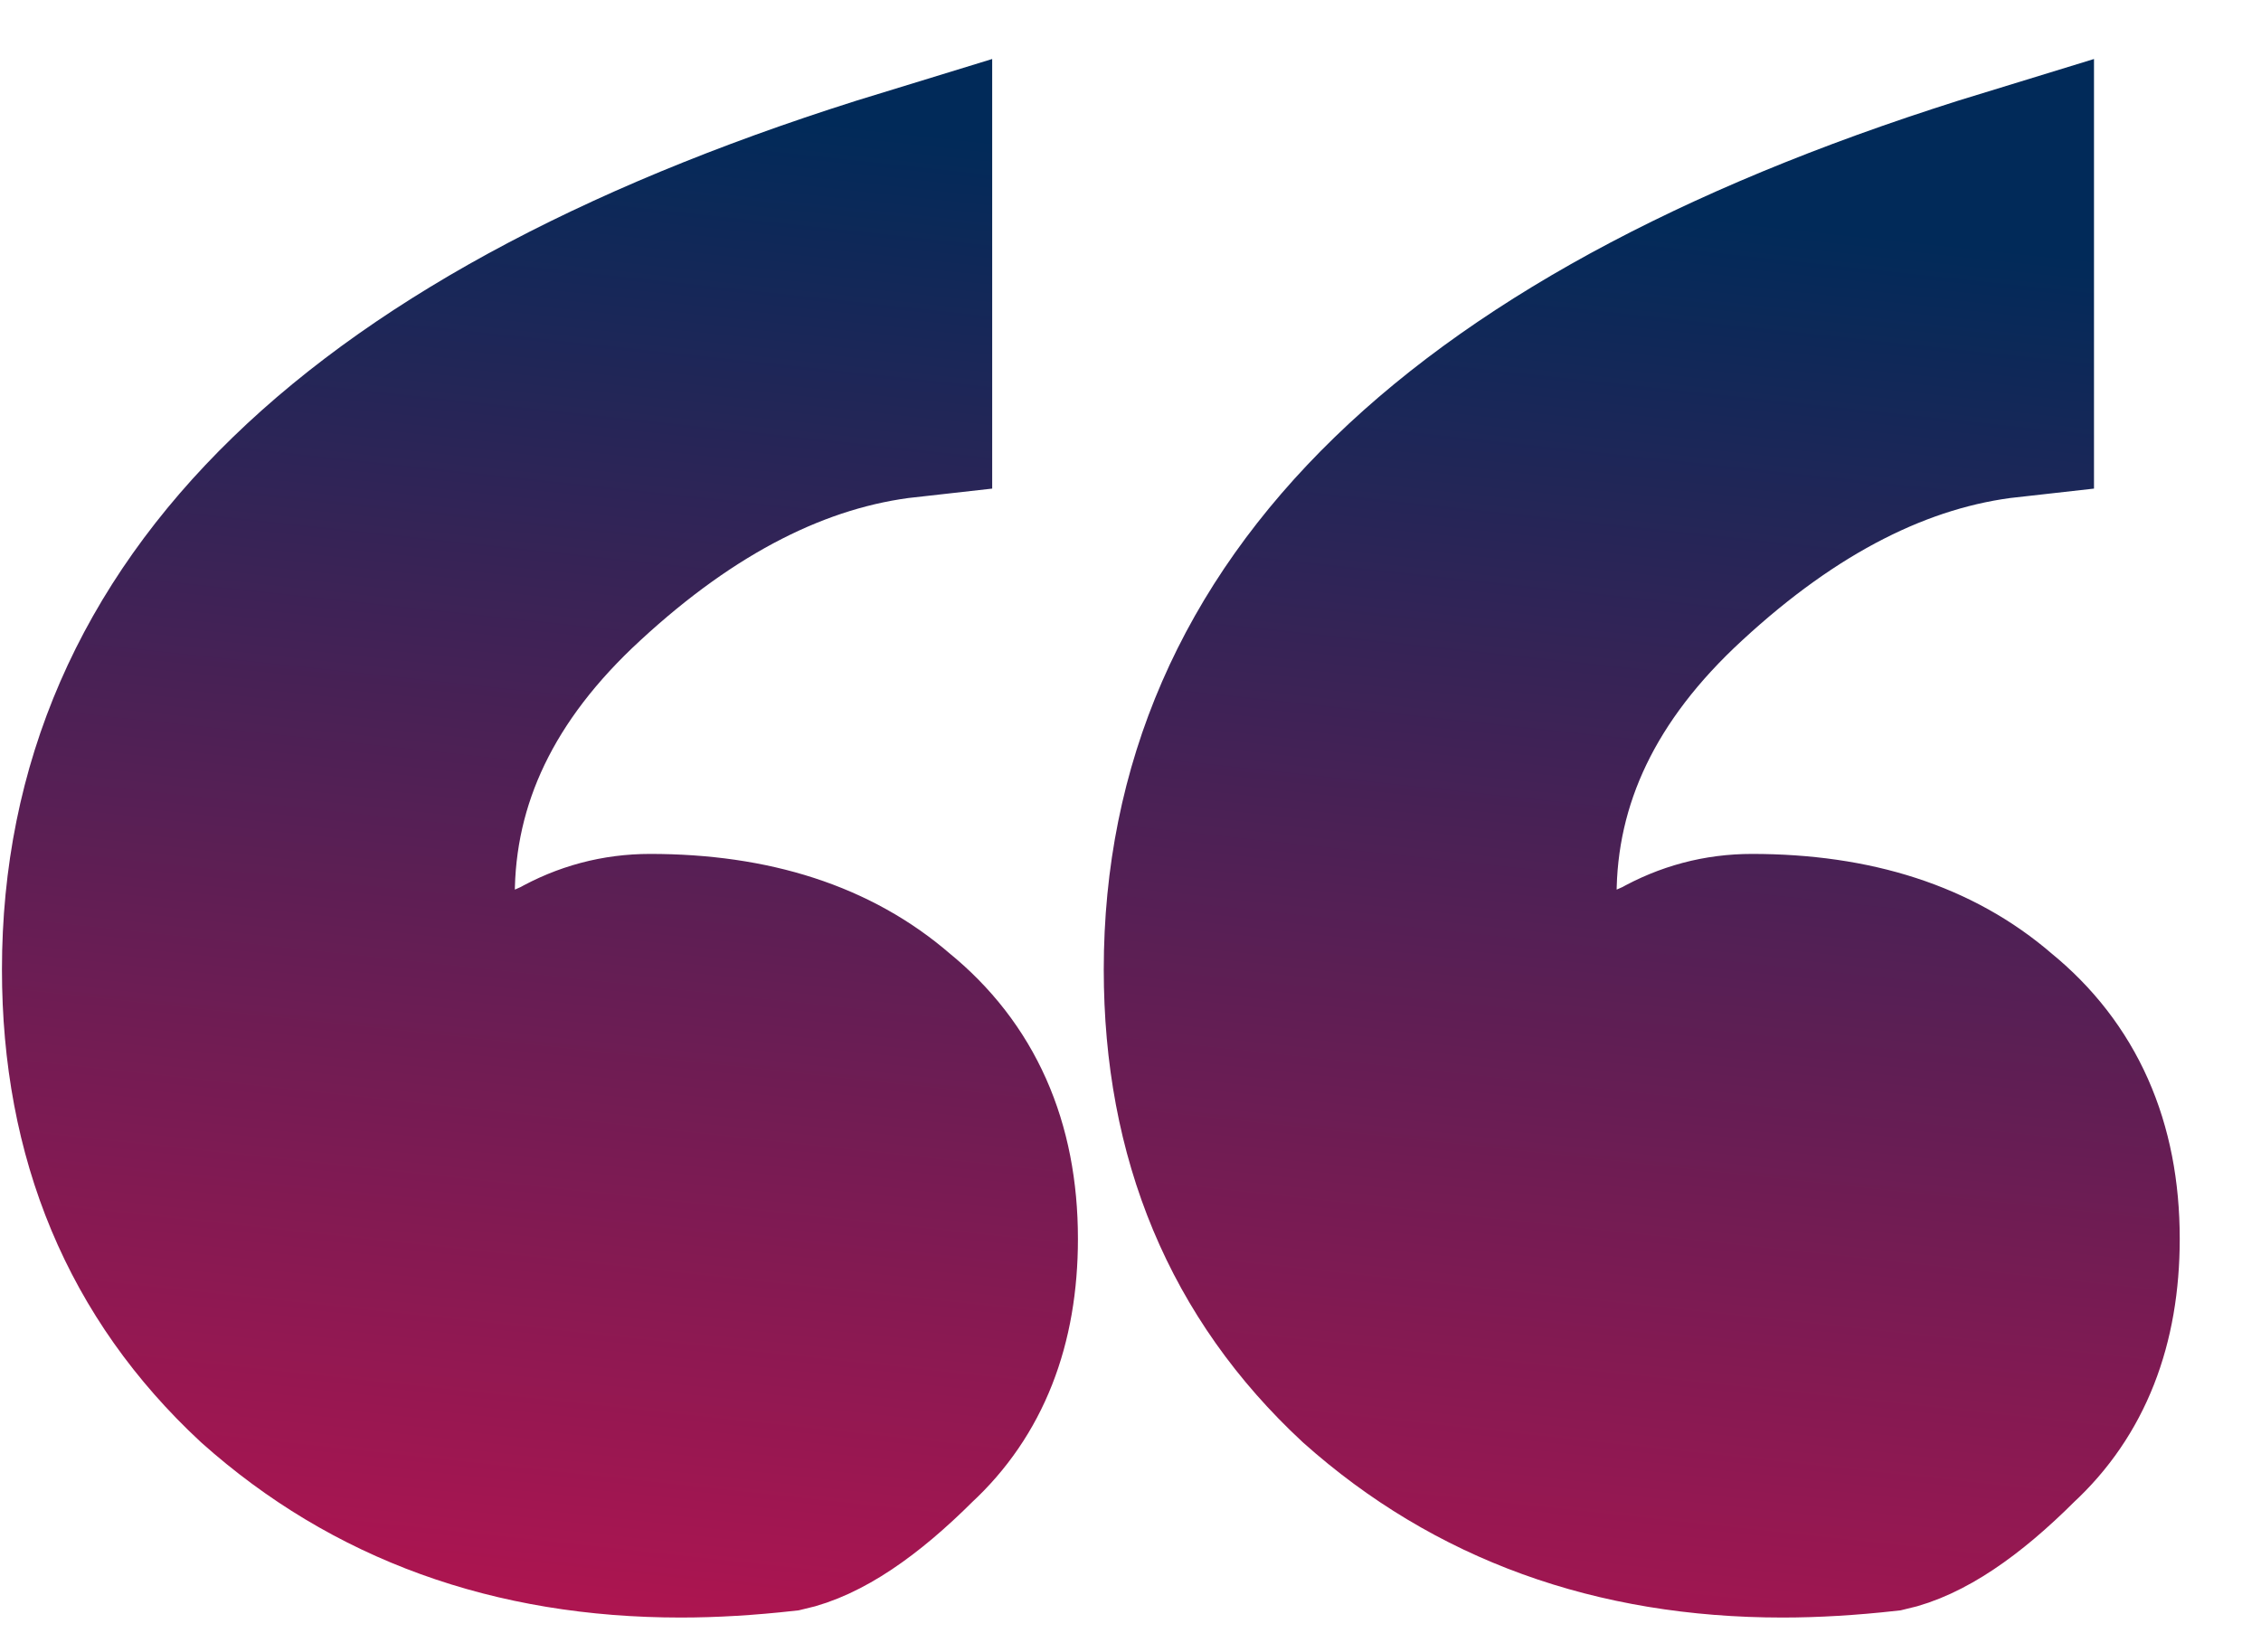 <svg width="26" height="19" viewBox="0 0 26 19" fill="none" xmlns="http://www.w3.org/2000/svg">
<path d="M17.612 10.306C17.612 11.245 17.729 11.714 17.964 11.714C17.964 11.714 18.081 11.643 18.316 11.503C18.503 11.362 18.762 11.221 19.09 11.08C19.419 10.893 19.77 10.799 20.146 10.799C21.319 10.799 22.258 11.104 22.962 11.714C23.712 12.324 24.088 13.168 24.088 14.248C24.088 15.233 23.783 16.008 23.173 16.571C22.61 17.134 22.117 17.462 21.695 17.556C21.272 17.603 20.873 17.627 20.498 17.627C18.574 17.627 16.955 17.04 15.641 15.867C14.327 14.647 13.67 13.075 13.67 11.151C13.67 6.974 16.814 3.924 23.102 2V4.745C21.835 4.886 20.592 5.519 19.372 6.646C18.198 7.725 17.612 8.945 17.612 10.306ZM4.942 10.306C4.942 11.245 5.059 11.714 5.294 11.714L5.646 11.503C5.833 11.362 6.092 11.221 6.42 11.08C6.748 10.893 7.1 10.799 7.476 10.799C8.649 10.799 9.588 11.104 10.291 11.714C11.042 12.324 11.418 13.168 11.418 14.248C11.418 15.233 11.113 16.008 10.503 16.571C9.939 17.134 9.447 17.462 9.024 17.556C8.602 17.603 8.203 17.627 7.828 17.627C5.904 17.627 4.285 17.04 2.971 15.867C1.657 14.647 1 13.075 1 11.151C1 6.974 4.144 3.924 10.432 2V4.745C9.165 4.886 7.922 5.519 6.702 6.646C5.528 7.725 4.942 8.945 4.942 10.306Z" fill="url(#paint0_linear_8475_7378)" stroke="url(#paint1_linear_8475_7378)" stroke-width="1.955"/>
<defs>
<linearGradient id="paint0_linear_8475_7378" x1="15.109" y1="2" x2="13.208" y2="19.694" gradientUnits="userSpaceOnUse">
<stop stop-color="#012A59"/>
<stop offset="1" stop-color="#B21450"/>
</linearGradient>
<linearGradient id="paint1_linear_8475_7378" x1="15.109" y1="2" x2="13.208" y2="19.694" gradientUnits="userSpaceOnUse">
<stop stop-color="#012A59"/>
<stop offset="1" stop-color="#B21450"/>
</linearGradient>
</defs>
</svg>
